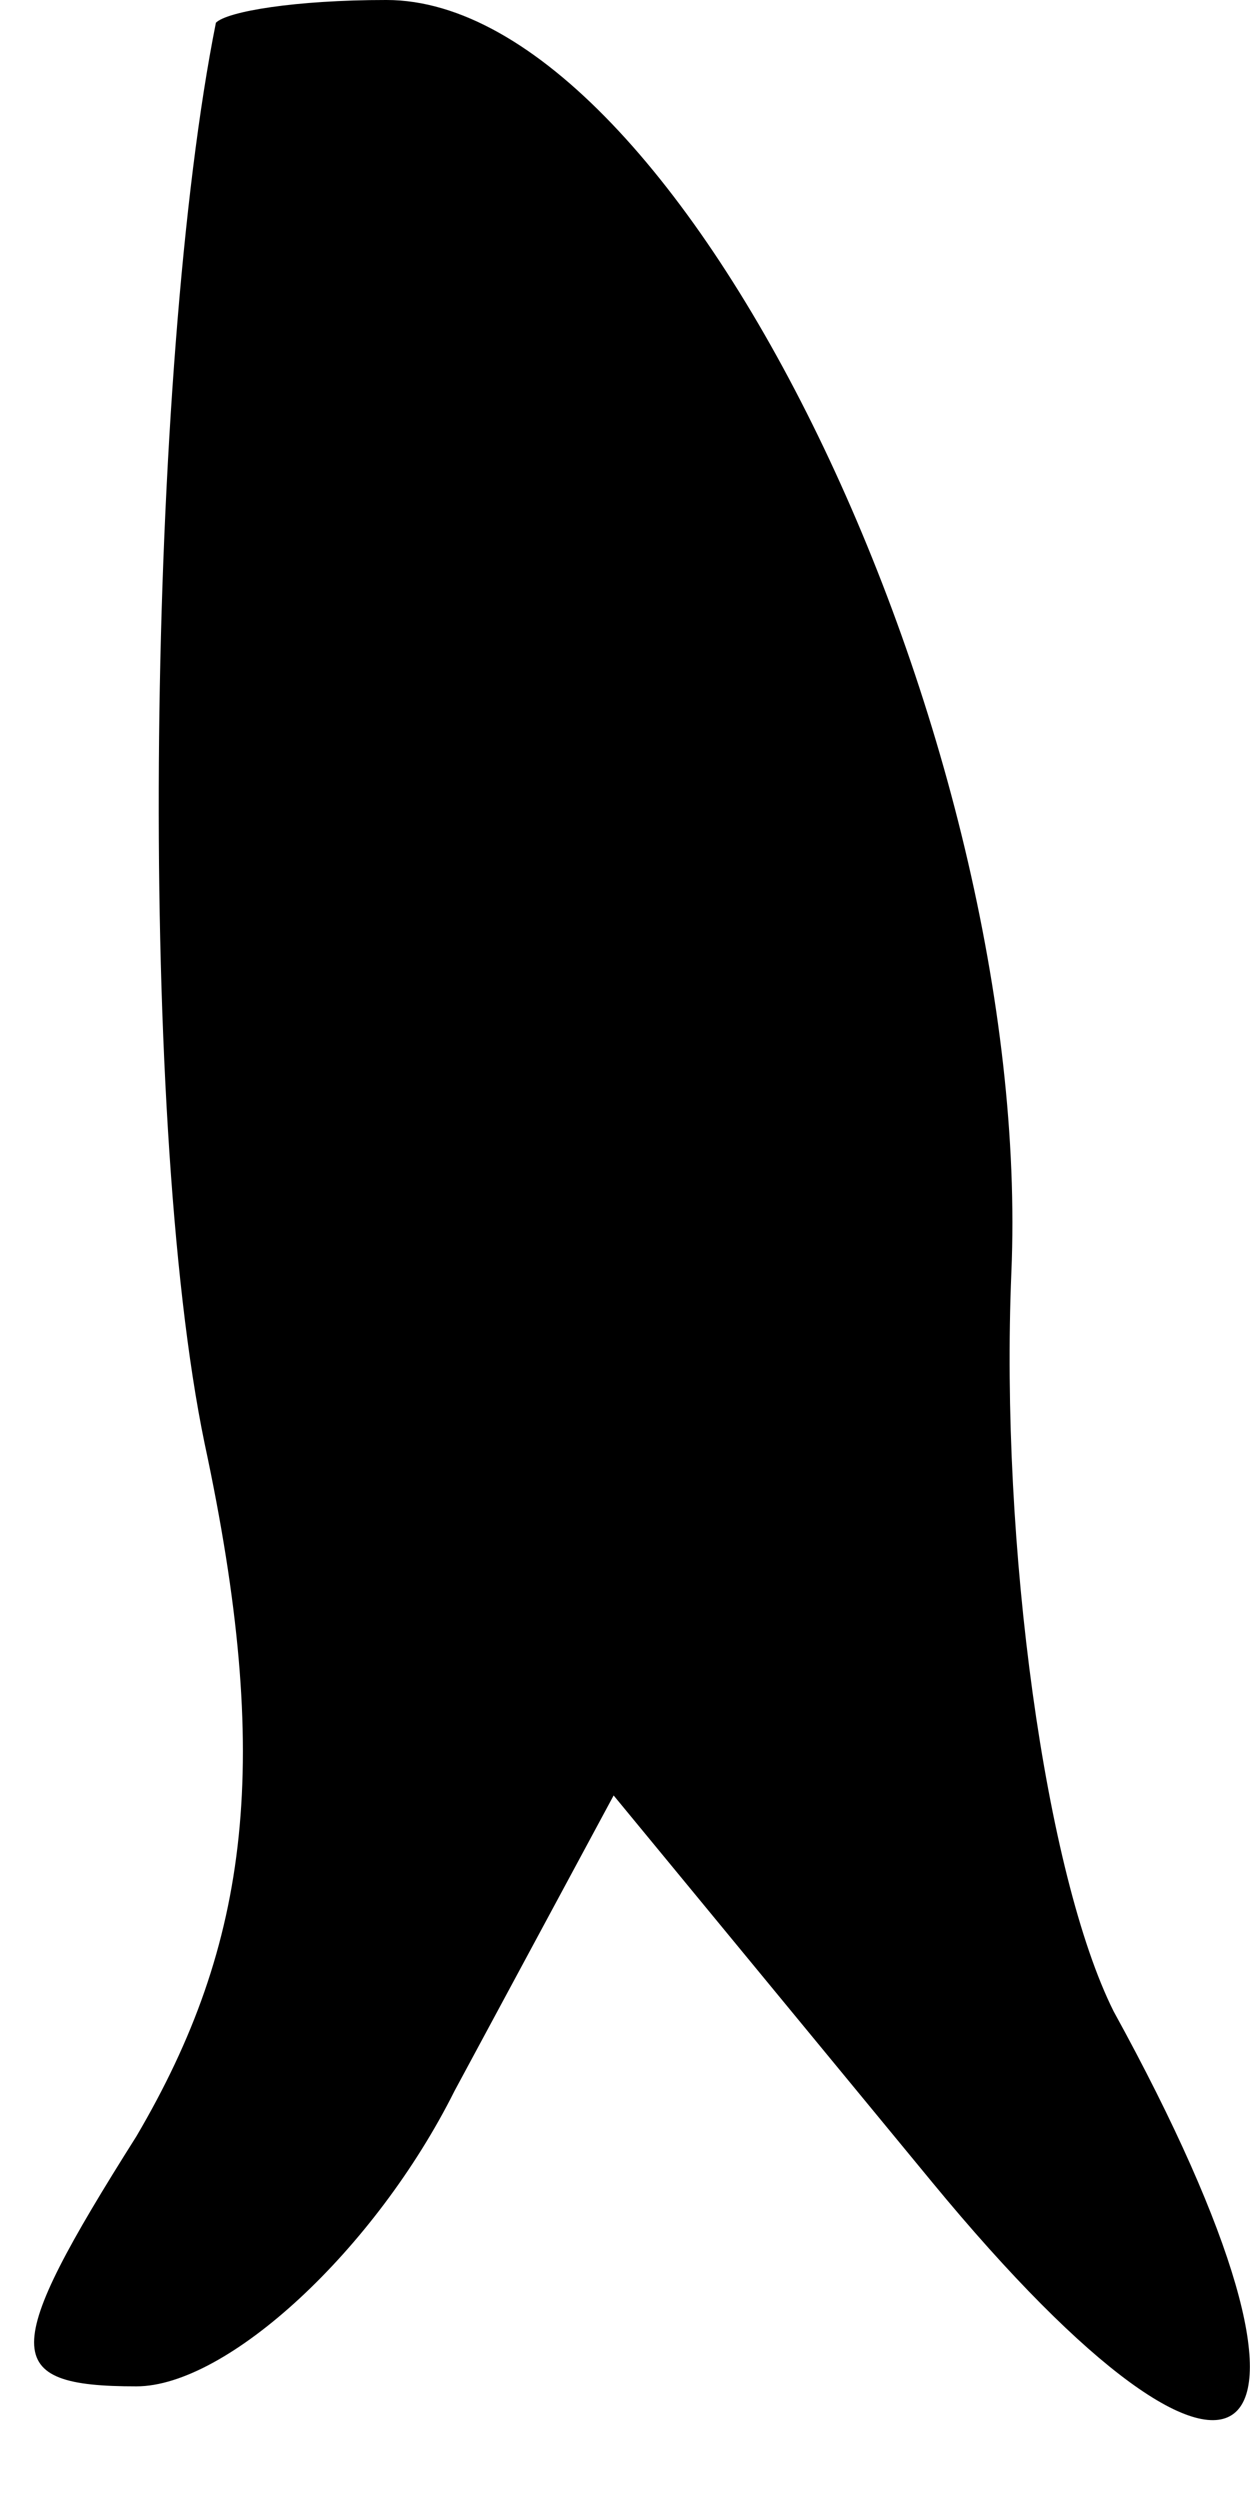<?xml version="1.0" standalone="no"?>
<!DOCTYPE svg PUBLIC "-//W3C//DTD SVG 20010904//EN"
 "http://www.w3.org/TR/2001/REC-SVG-20010904/DTD/svg10.dtd">
<svg version="1.0" xmlns="http://www.w3.org/2000/svg"
 width="11pt" height="22pt" viewBox="0 0 11 22"
 preserveAspectRatio="xMidYMid meet">
<g transform="translate(0,22) scale(0.1,-0.1)"
fill="#000000" stroke="none">
<path fill="#000000" stroke="none" d="M19 218 c-6 -30 -7 -96 -1 -125 6 -28
4 -44 -6 -61 -12 -19 -12 -22 0 -22 8 0 21 12 28 26 l14 26 28 -34 c28 -34 38
-25 16 15 -6 12 -10 41 -9 65 2 47 -29 112 -55 112 -8 0 -14 -1 -15 -2z"/>
</g>
</svg>
